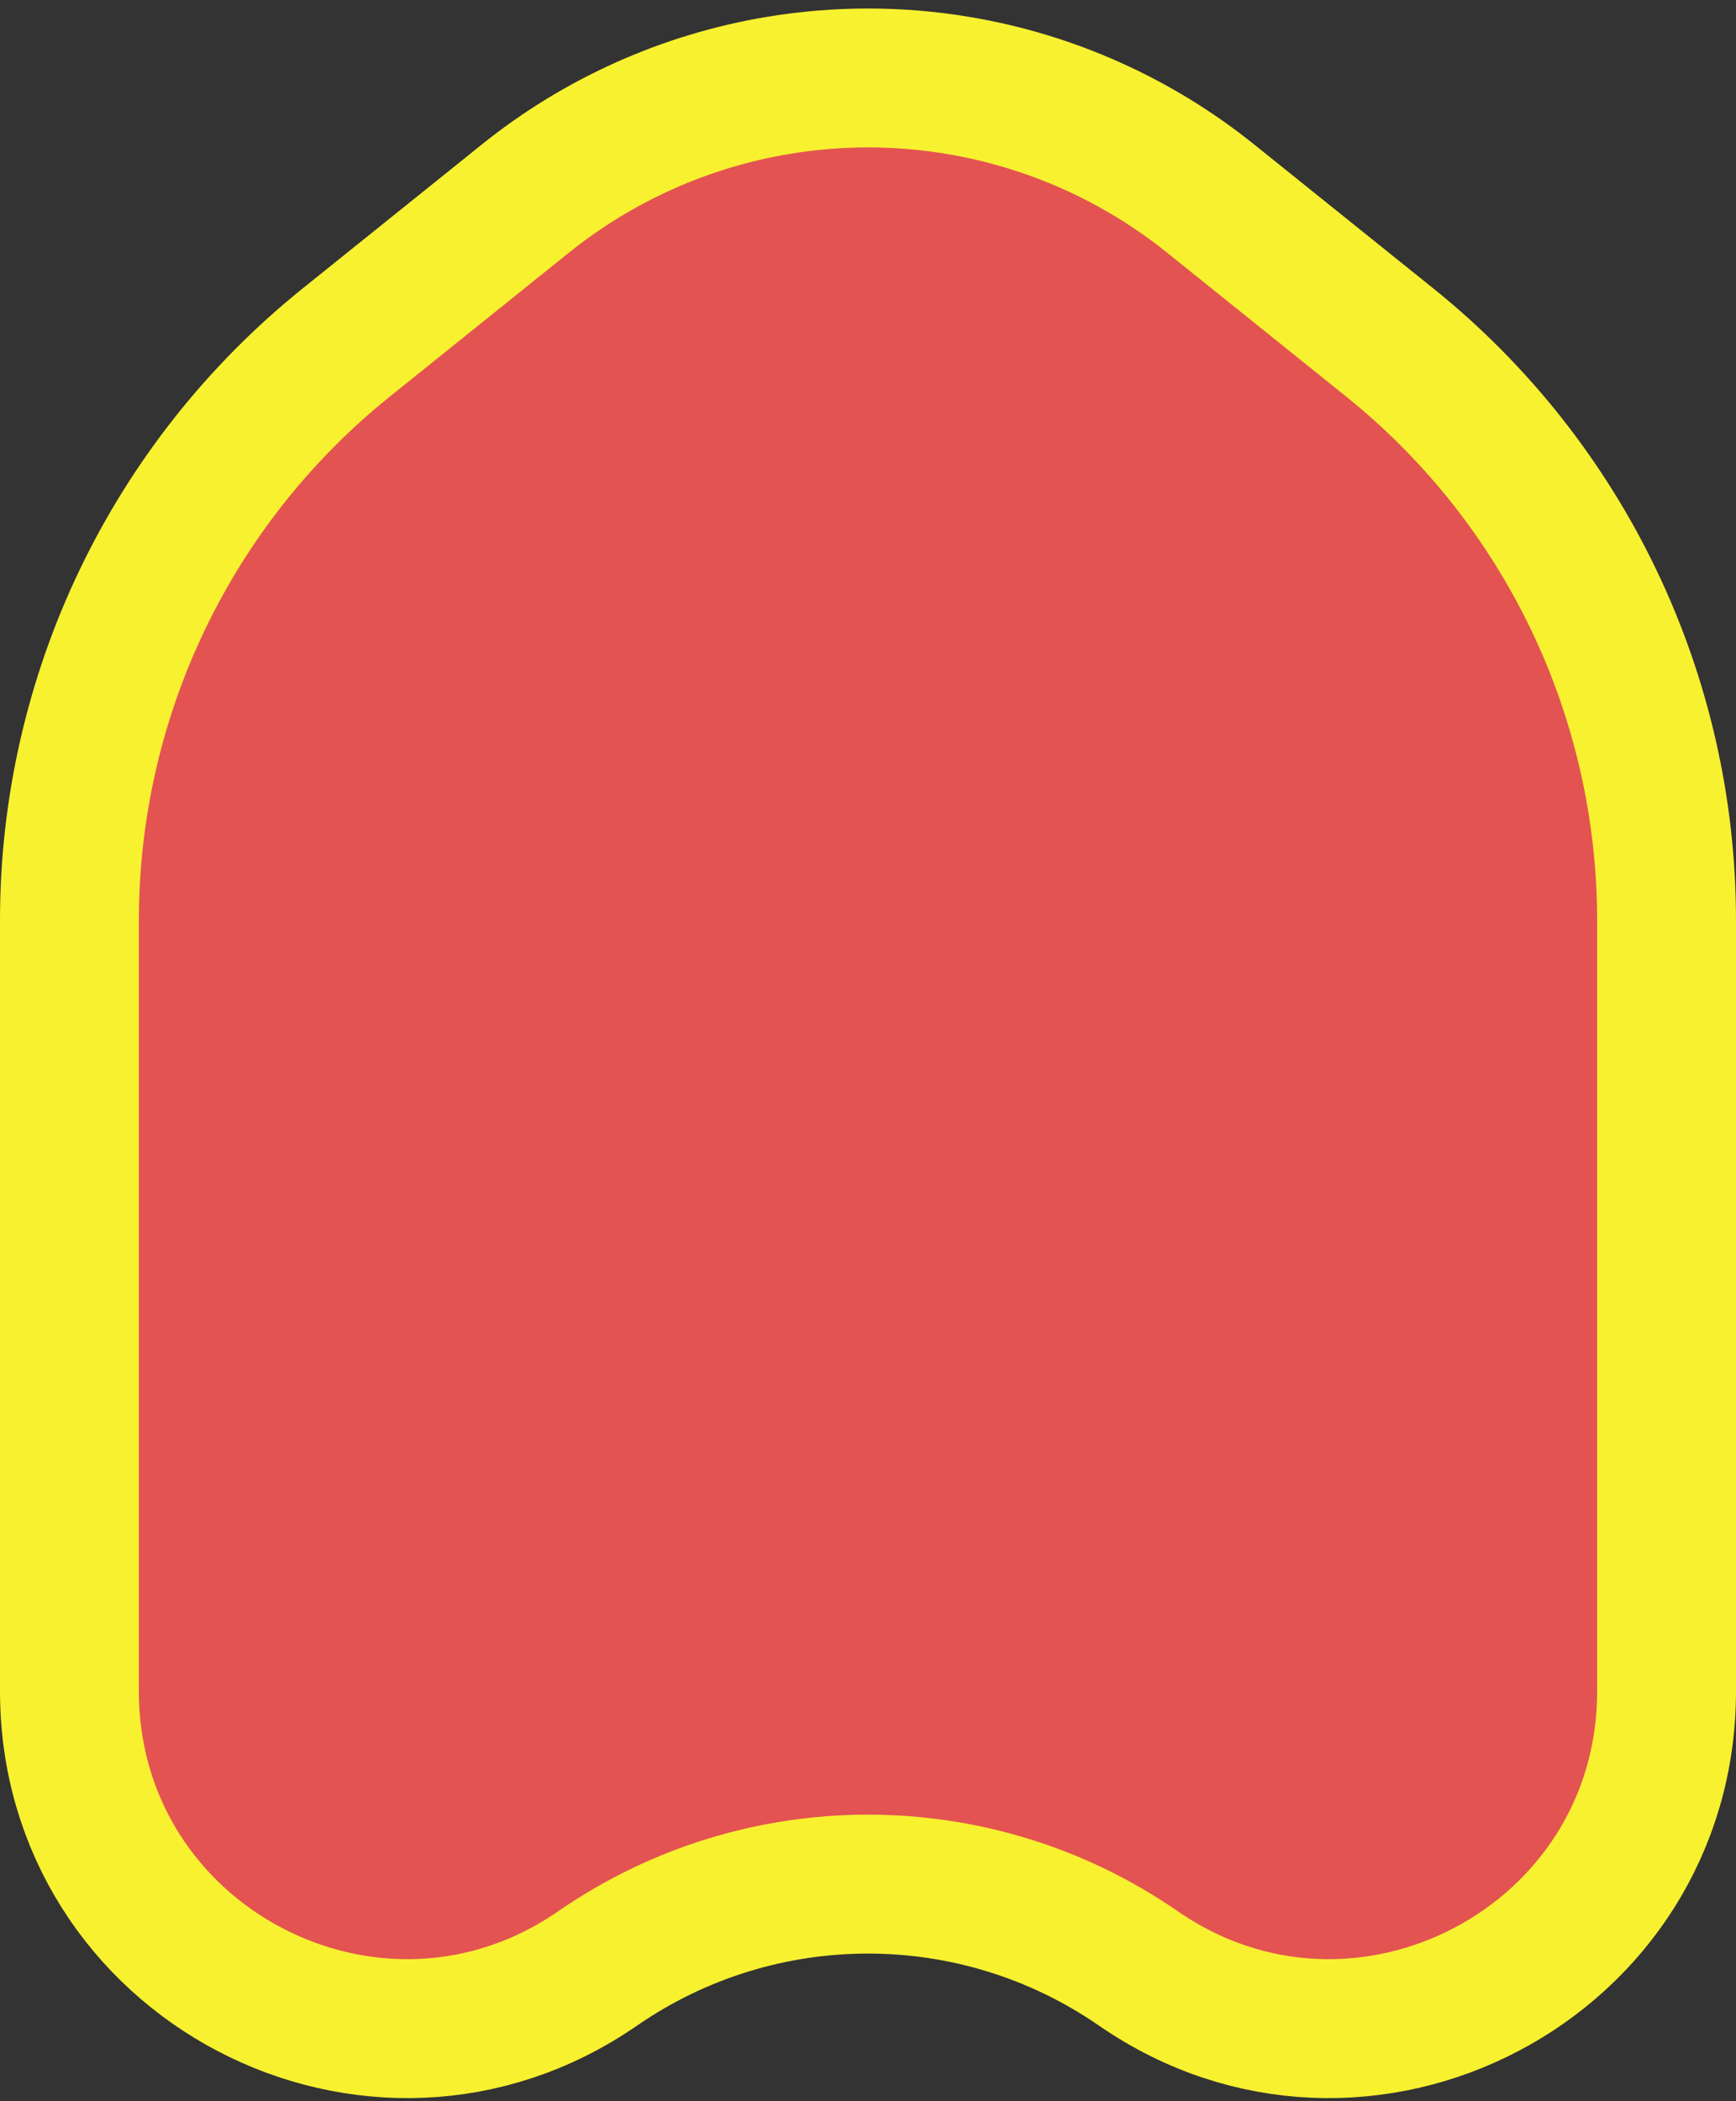 <svg width="100" height="121" viewBox="0 0 100 121" fill="none" xmlns="http://www.w3.org/2000/svg">
<rect x="0" y="0" width="100" height="121" fill="#333333" stroke="none"/>
<path d="M44.819 4.919C48.249 4.347 51.751 4.347 55.181 4.919C60.511 5.807 65.523 8.051 69.735 11.435L80.044 19.717C90.132 27.821 96 40.063 96 53.003V97.397C96 113.039 78.442 122.251 65.571 113.363C56.199 106.891 43.801 106.891 34.429 113.363C21.558 122.251 4 113.039 4 97.397V53.003C4 40.063 9.868 27.821 19.956 19.717L30.265 11.435C34.477 8.051 39.489 5.807 44.819 4.919Z" fill="#E35351" stroke="#F8F130" stroke-width="8"/>
</svg>
